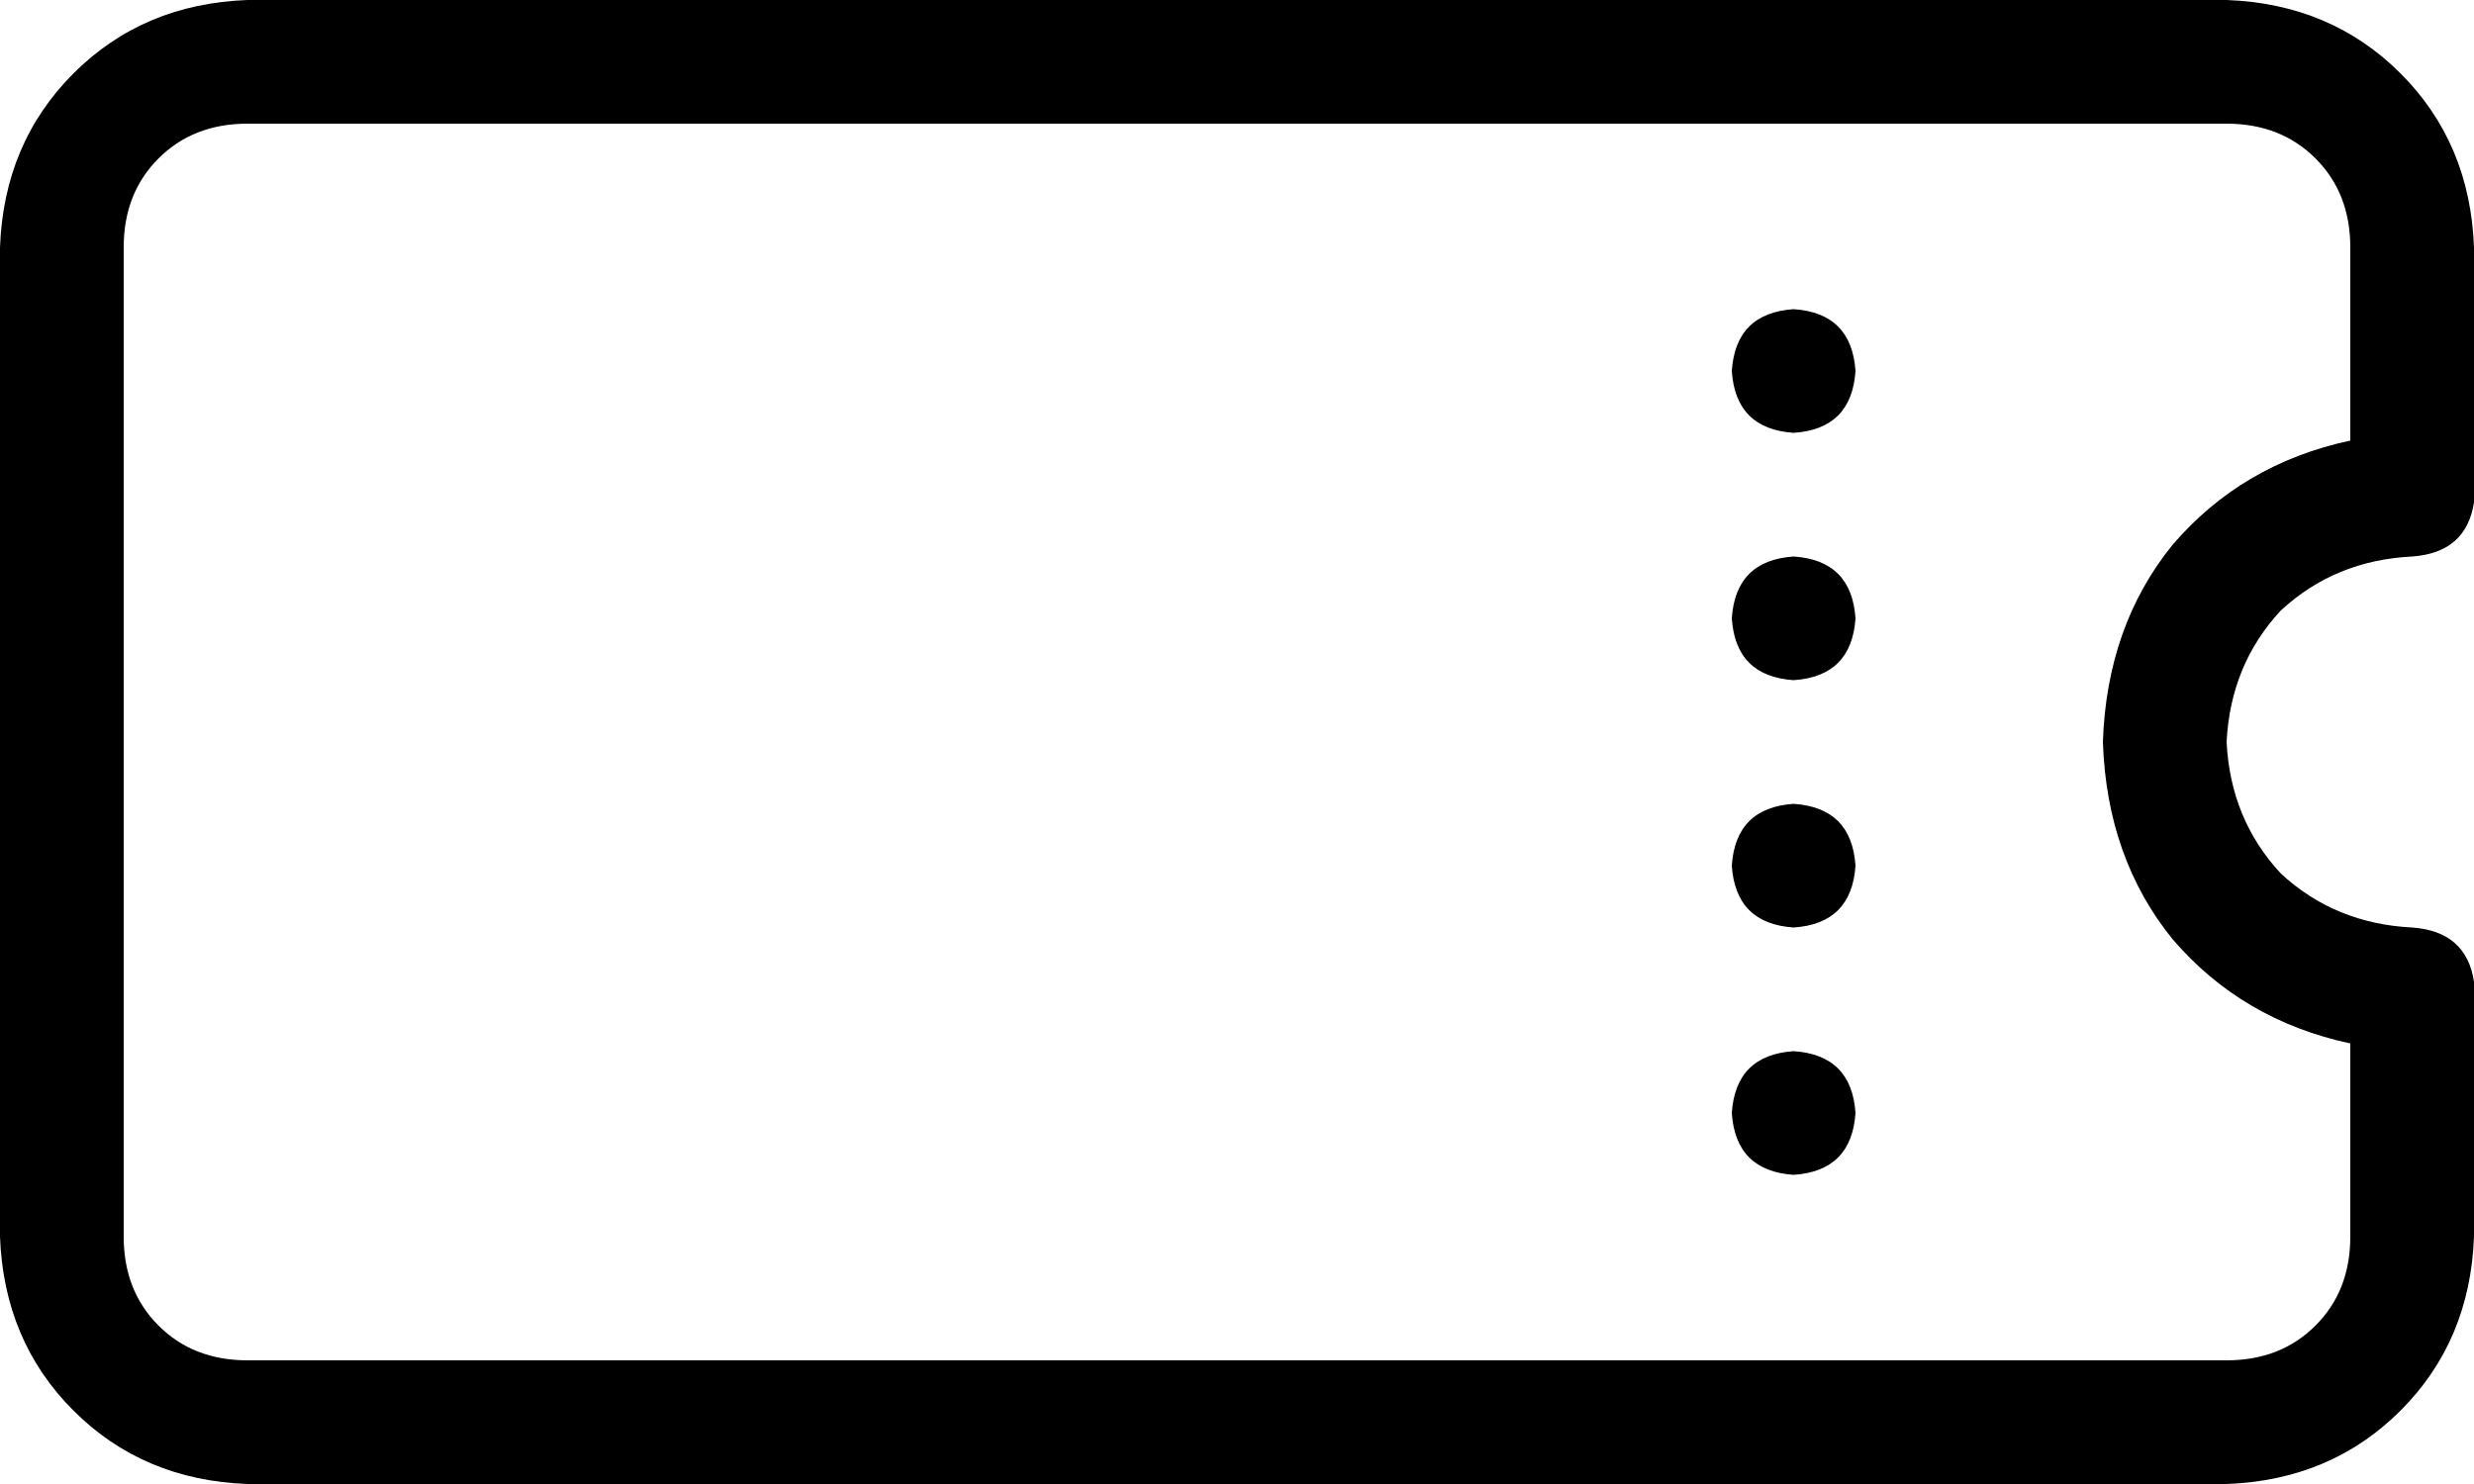 <svg xmlns="http://www.w3.org/2000/svg" viewBox="0 0 640 384">
  <path d="M 32 64 Q 32 50 41 41 L 41 41 L 41 41 Q 50 32 64 32 L 576 32 L 576 32 Q 590 32 599 41 Q 608 50 608 64 L 608 114 L 608 114 Q 580 120 562 141 Q 545 162 544 192 Q 545 222 562 243 Q 580 264 608 270 L 608 320 L 608 320 Q 608 334 599 343 Q 590 352 576 352 L 64 352 L 64 352 Q 50 352 41 343 Q 32 334 32 320 L 32 64 L 32 64 Z M 64 0 Q 37 1 19 19 L 19 19 L 19 19 Q 1 37 0 64 L 0 320 L 0 320 Q 1 347 19 365 Q 37 383 64 384 L 576 384 L 576 384 Q 603 383 621 365 Q 639 347 640 320 L 640 254 L 640 254 Q 638 241 624 240 Q 604 239 590 226 Q 577 212 576 192 Q 577 172 590 158 Q 604 145 624 144 Q 638 143 640 130 L 640 64 L 640 64 Q 639 37 621 19 Q 603 1 576 0 L 64 0 L 64 0 Z M 480 96 Q 479 81 464 80 Q 449 81 448 96 Q 449 111 464 112 Q 479 111 480 96 L 480 96 Z M 480 160 Q 479 145 464 144 Q 449 145 448 160 Q 449 175 464 176 Q 479 175 480 160 L 480 160 Z M 464 240 Q 479 239 480 224 Q 479 209 464 208 Q 449 209 448 224 Q 449 239 464 240 L 464 240 Z M 480 288 Q 479 273 464 272 Q 449 273 448 288 Q 449 303 464 304 Q 479 303 480 288 L 480 288 Z" />
</svg>